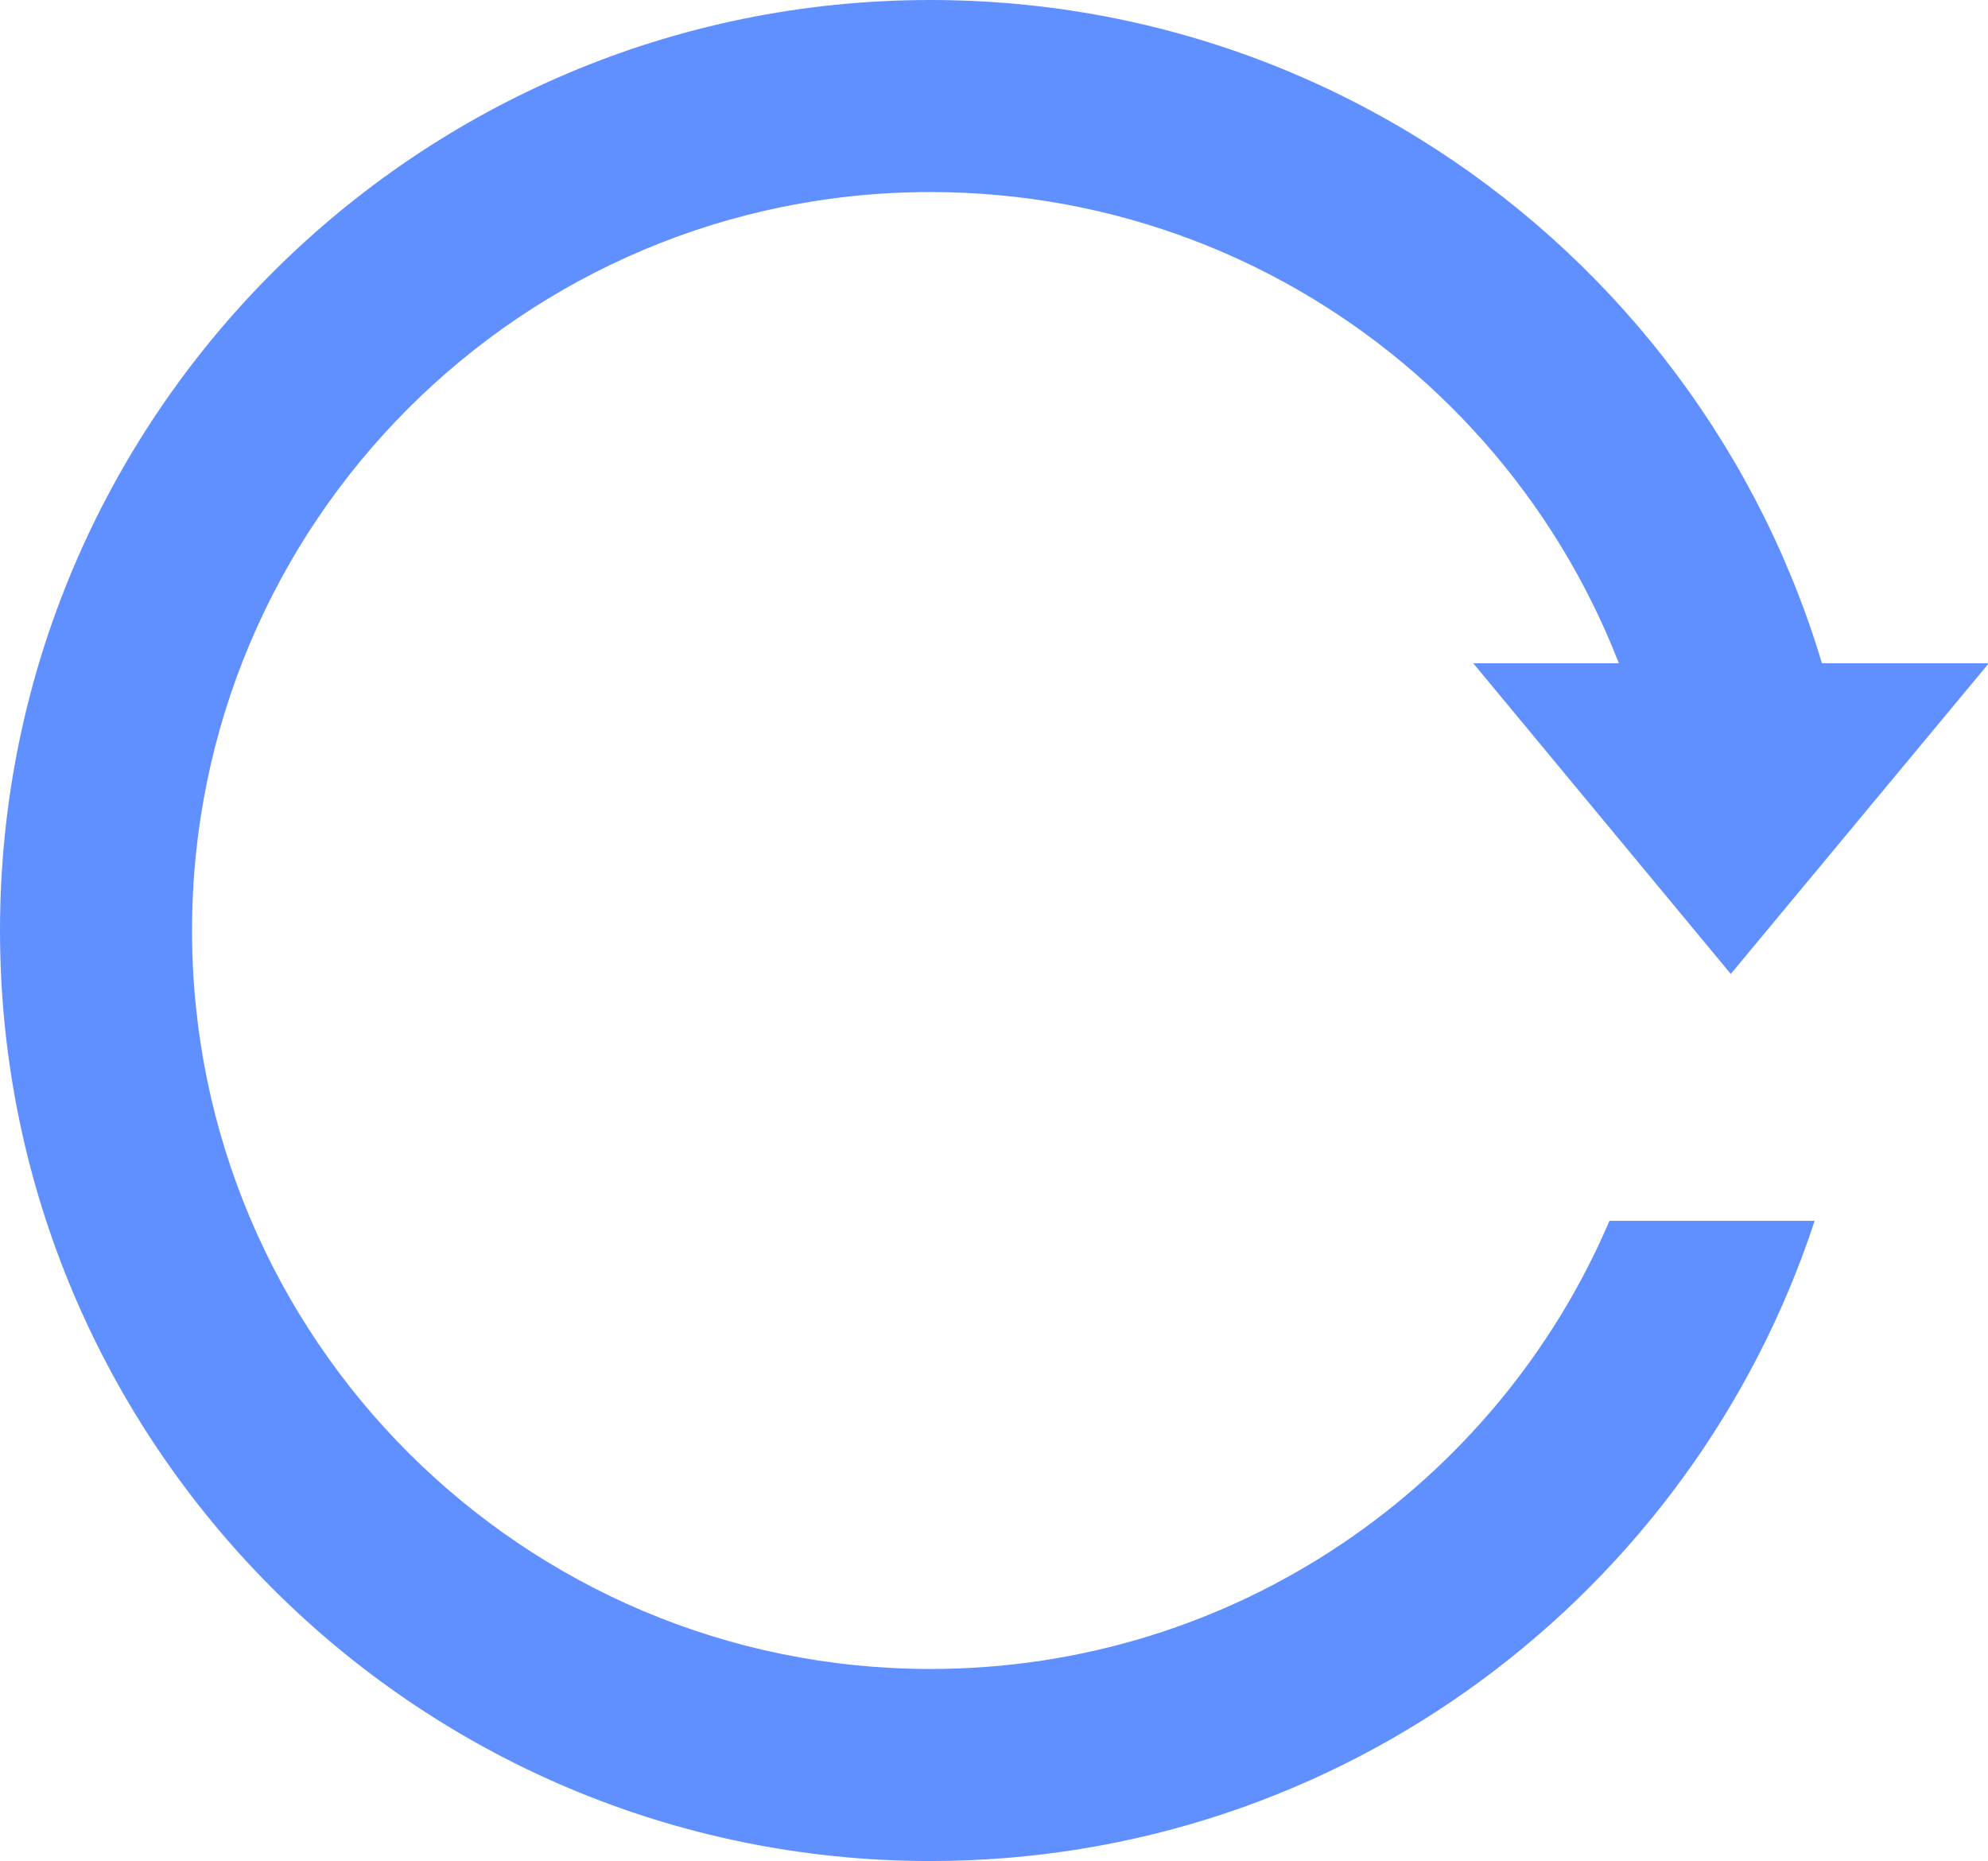 <?xml version="1.0" standalone="no"?><!DOCTYPE svg PUBLIC "-//W3C//DTD SVG 1.1//EN" "http://www.w3.org/Graphics/SVG/1.1/DTD/svg11.dtd"><svg t="1611558504172" class="icon" viewBox="0 0 1094 1024" version="1.1" xmlns="http://www.w3.org/2000/svg" p-id="31452" xmlns:xlink="http://www.w3.org/1999/xlink" width="213.672" height="200"><defs><style type="text/css"></style></defs><path d="M810.735 364.954h283.716l-141.995 170.94-141.722-170.94z" fill="#6090FF" p-id="31453"></path><path d="M885.692 671.744c-61.986 144.998-205.892 246.579-373.692 246.579-224.324 0-406.323-181.862-406.323-406.323S287.676 105.677 512 105.677c204.254 0 373.146 150.596 401.954 346.795h106.633C991.232 197.837 774.69 0 512 0 229.239 0 0 229.239 0 512s229.239 512 512 512c227.055 0 419.43-147.729 486.605-352.256z" fill="#6090FF" p-id="31454"></path></svg>
